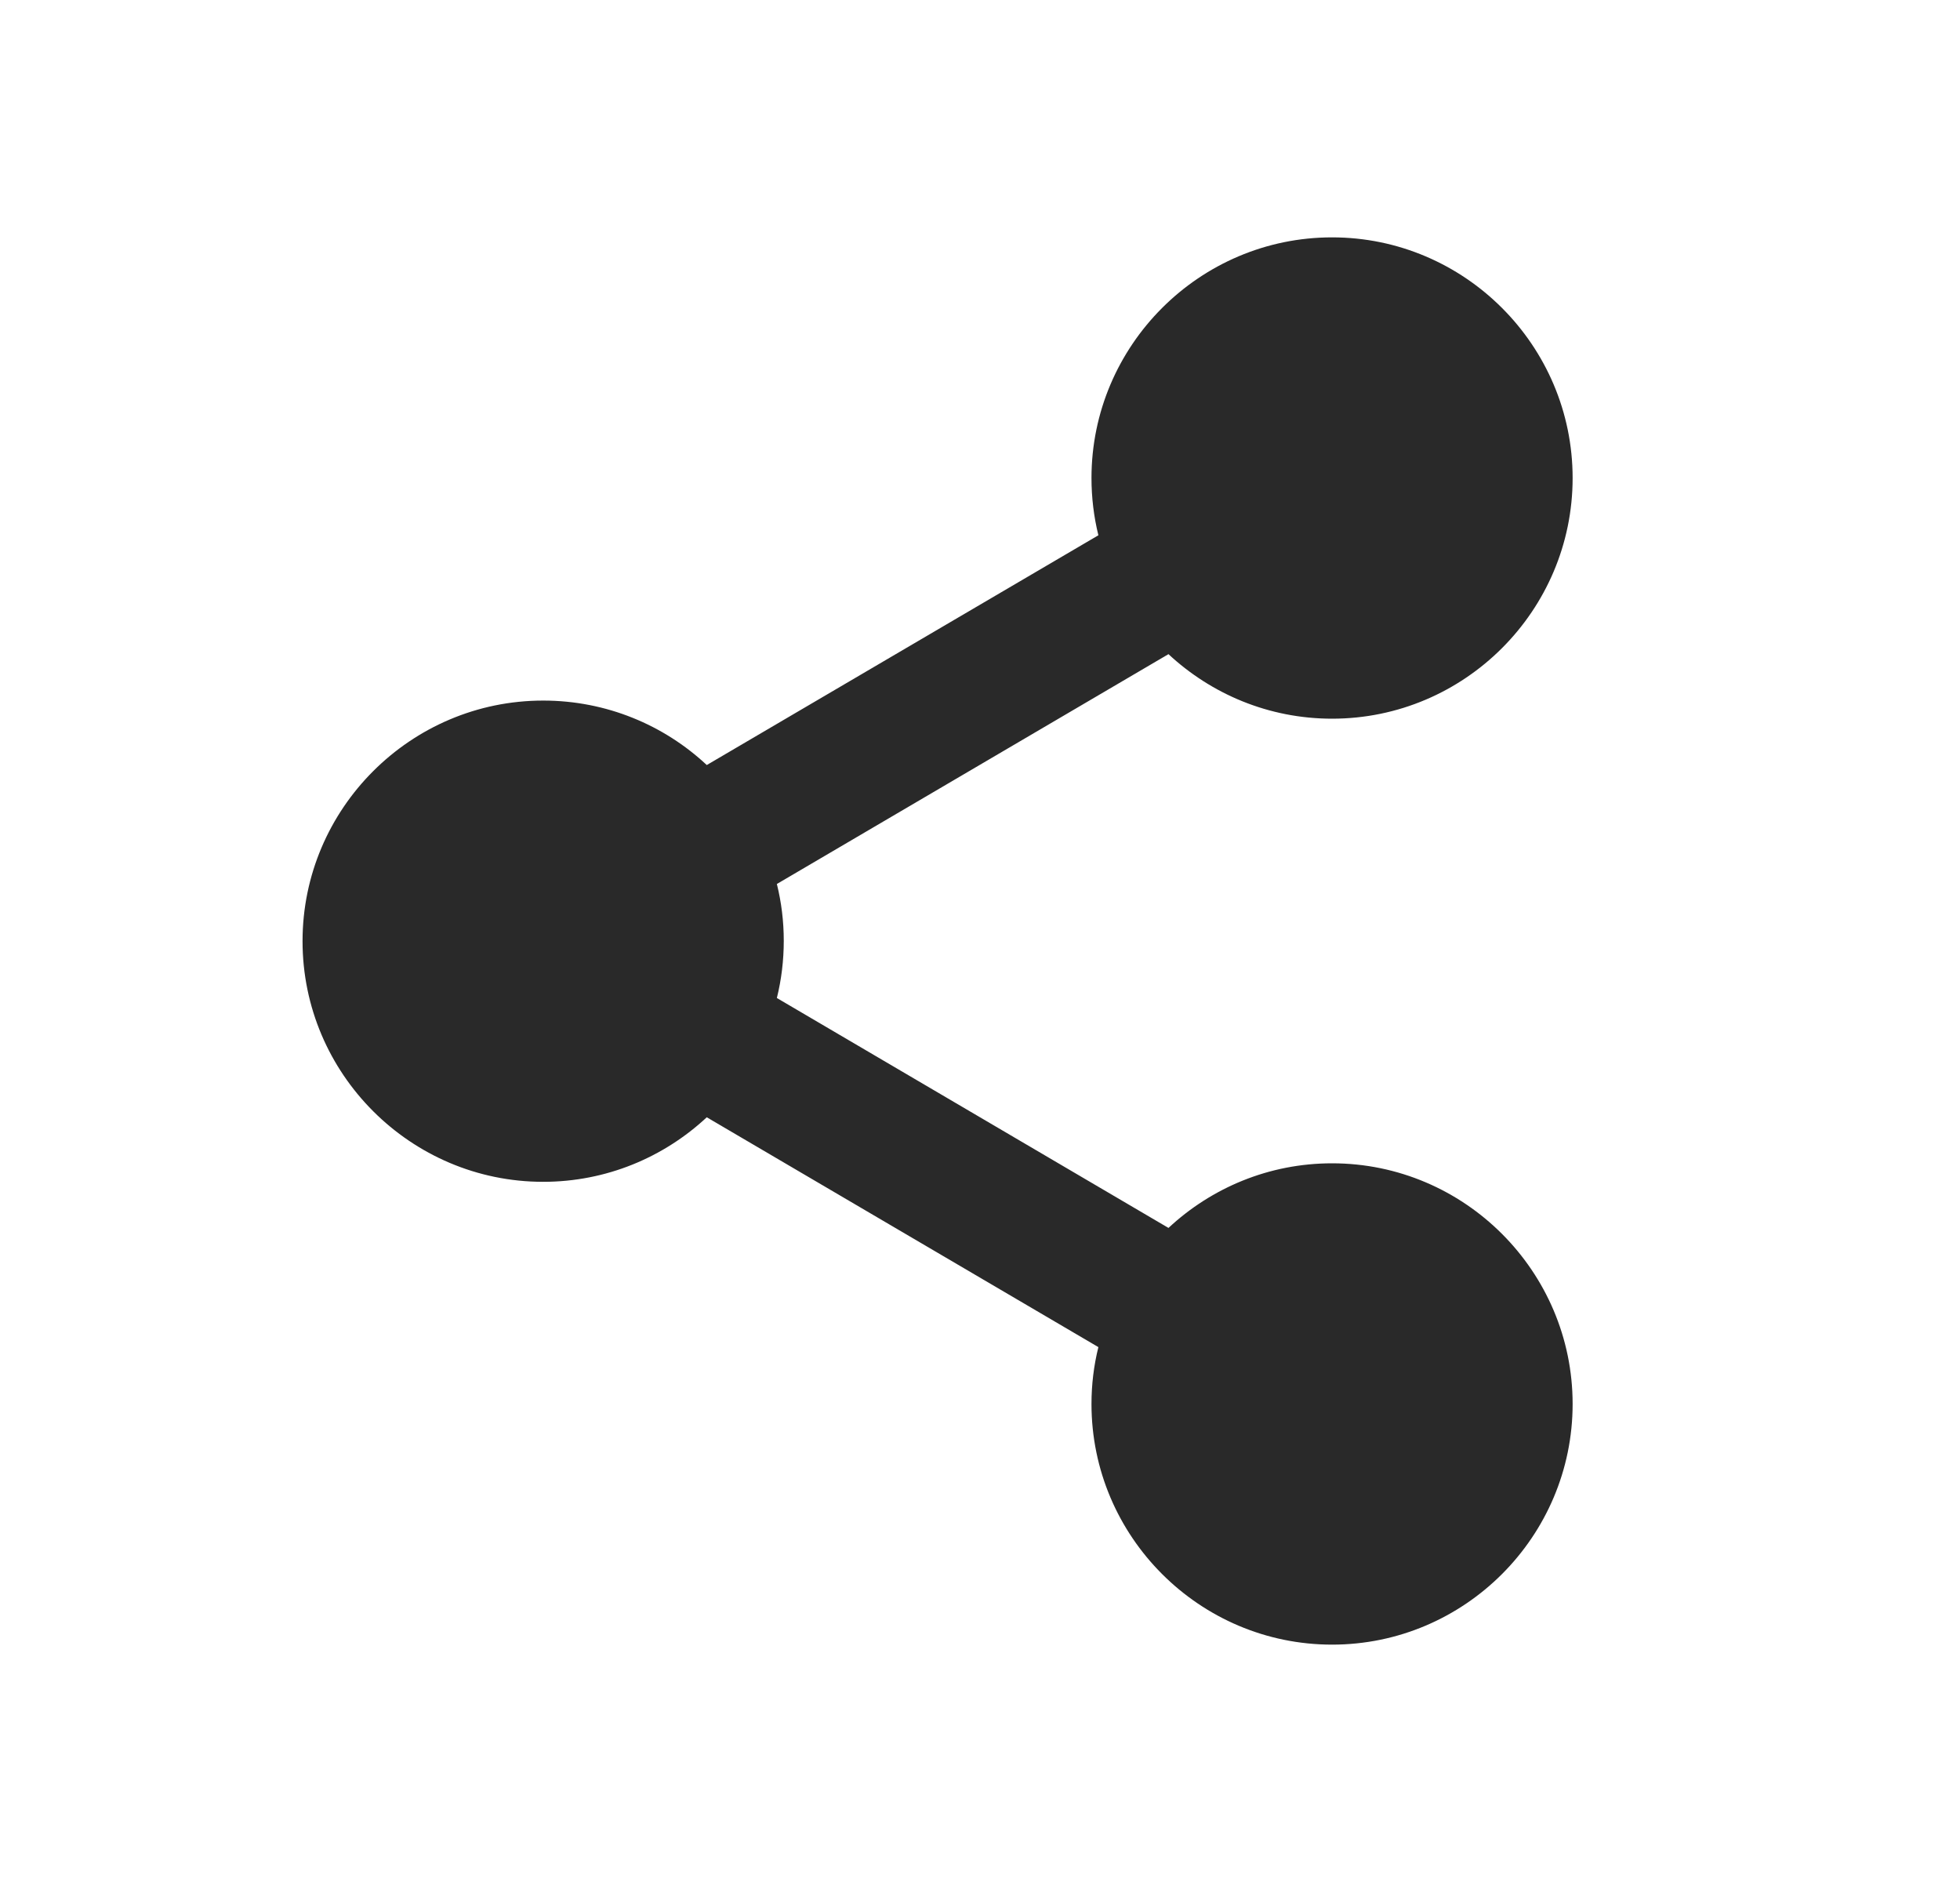 <svg width="25" height="24" viewBox="0 0 25 24" fill="none" xmlns="http://www.w3.org/2000/svg">
<path d="M16.991 3.027C15.3 3.027 13.922 4.406 13.922 6.096C13.922 6.345 13.952 6.591 14.01 6.826L9.015 9.756C8.468 9.245 7.733 8.934 6.928 8.934C5.238 8.934 3.859 10.312 3.859 12.002C3.859 13.693 5.238 15.071 6.928 15.071C7.733 15.071 8.466 14.759 9.015 14.248L14.01 17.179C13.952 17.412 13.922 17.655 13.922 17.904C13.922 19.595 15.3 20.973 16.991 20.973C18.681 20.973 20.059 19.595 20.059 17.904C20.059 16.214 18.681 14.835 16.991 14.835C16.185 14.835 15.453 15.148 14.904 15.659L9.909 12.727C9.967 12.493 9.997 12.247 9.997 11.998C9.997 11.749 9.967 11.506 9.909 11.273L14.904 8.342C15.449 8.849 16.181 9.165 16.991 9.165C18.681 9.165 20.059 7.787 20.059 6.096C20.059 4.406 18.681 3.027 16.991 3.027Z" fill="#292929"/>
</svg>

